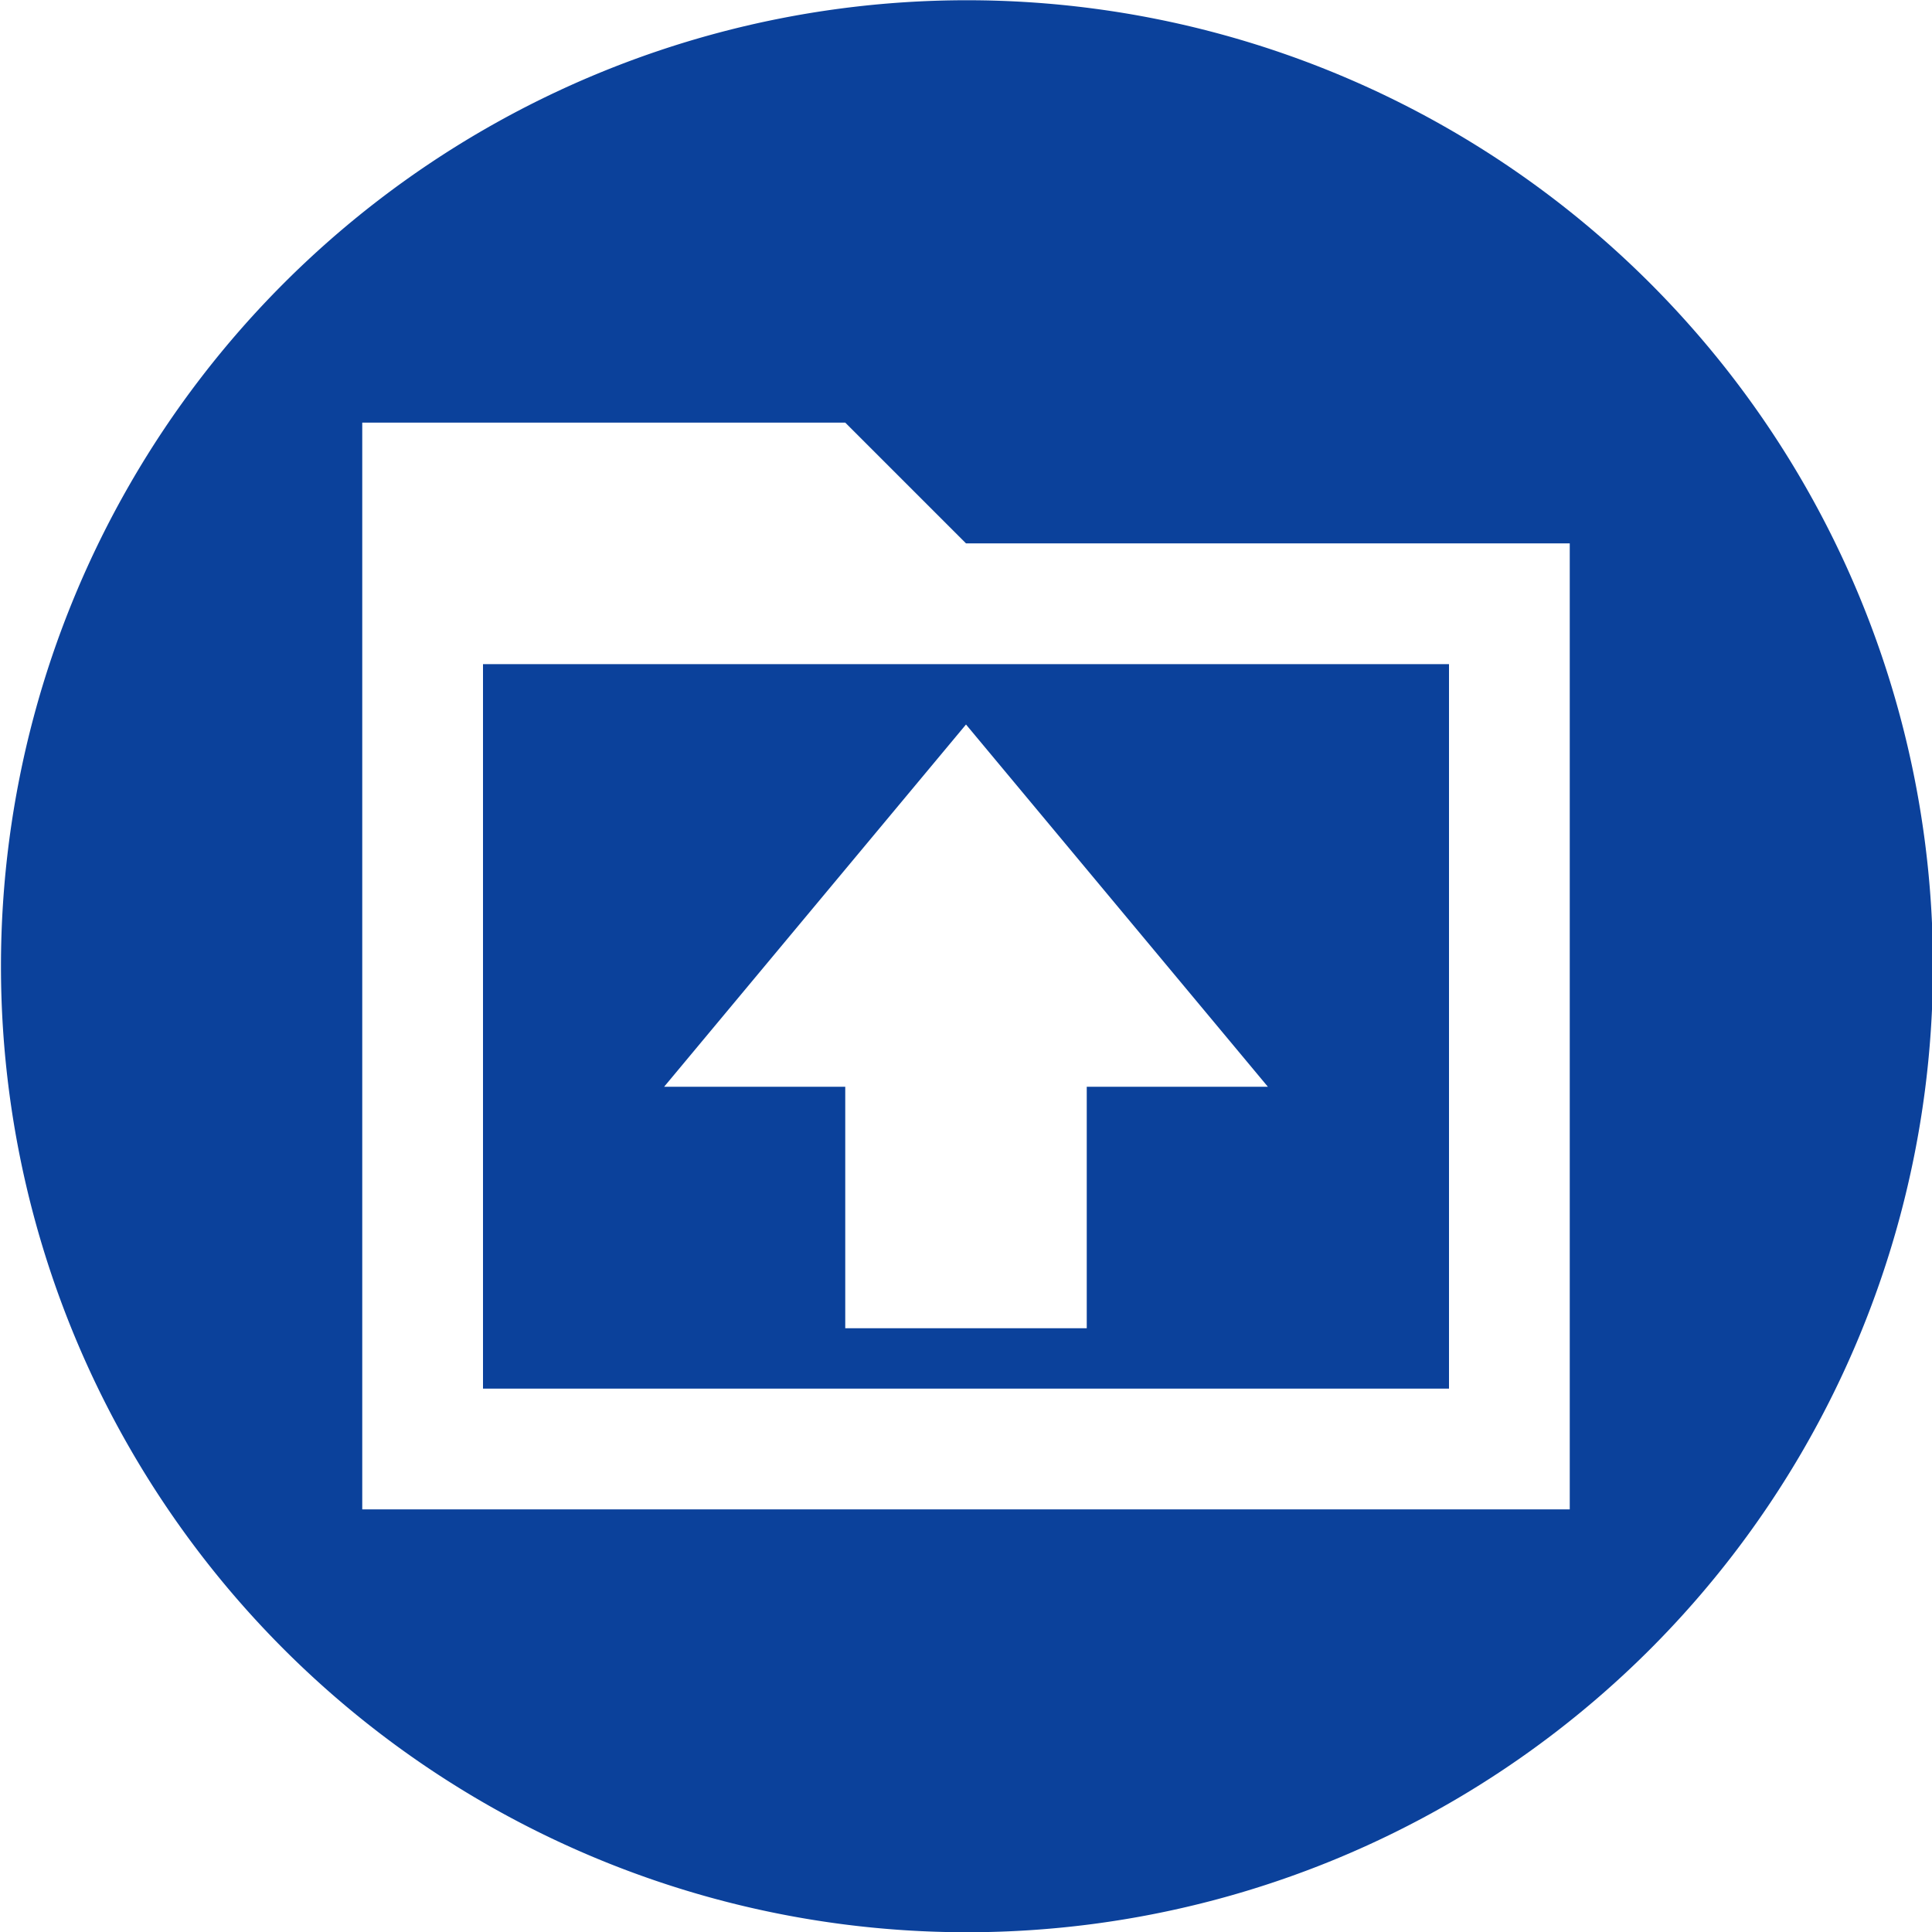 <svg xmlns="http://www.w3.org/2000/svg" width="32" height="32" viewBox="0 0 32 32"><path fill="none" d="M0 0h24v24H0V0z"/><path fill="#0b419b" d="M 16.016 0.004 A 16 16 0 0 0 0.016 16.004 A 16 16 0 0 0 16.016 32.004 A 16 16 0 0 0 32.016 16.004 A 16 16 0 0 0 16.016 0.004 z M 6 7 L 14 7 L 16 9 L 26 9 L 26 25 L 6 25 L 6 7 z M 8 11 L 8 23 L 24 23 L 24 11 L 8 11 z M 16 12 L 21 18 L 18 18 L 18 22 L 14 22 L 14 18 L 11 18 L 16 12 z "/></svg>
